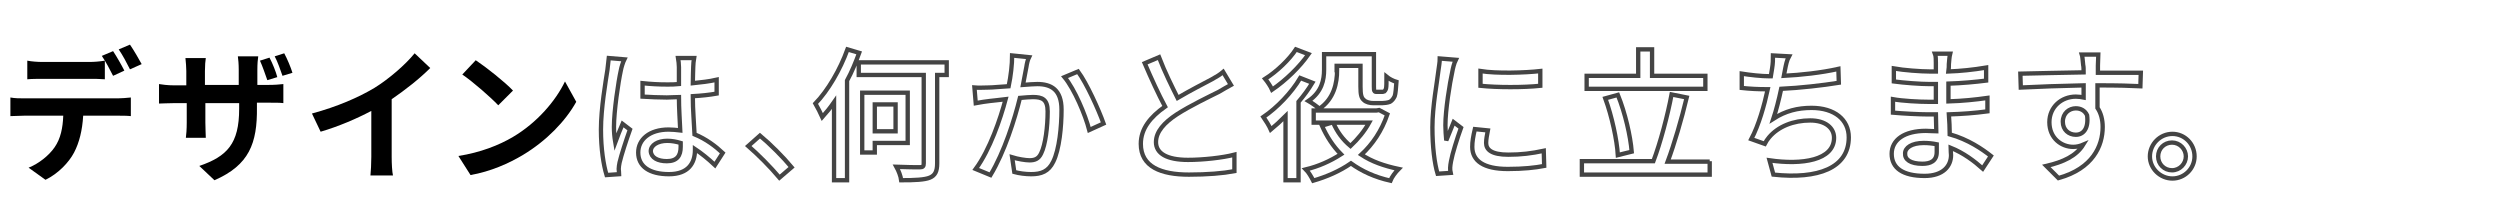 <?xml version="1.0" encoding="utf-8"?>
<!-- Generator: Adobe Illustrator 26.0.1, SVG Export Plug-In . SVG Version: 6.00 Build 0)  -->
<svg version="1.1" id="レイヤー_1" xmlns="http://www.w3.org/2000/svg" xmlns:xlink="http://www.w3.org/1999/xlink" x="0px"
	 y="0px" viewBox="0 0 577 50" style="enable-background:new 0 0 577 50;" xml:space="preserve">
<style type="text/css">
	.st0{enable-background:new    ;}
	.st1{fill:none;stroke:#444444;}
</style>
<g id="グループ_341" transform="translate(0.999 1)">
	<g class="st0">
		<path d="M4.6,21.7h21.6c0.7,0,2.1-0.1,3-0.2v4.3c-0.8-0.1-2.1-0.1-3-0.1h-8c-0.2,3.4-0.9,6.2-2.1,8.5c-1.2,2.3-3.7,4.9-6.6,6.3
			l-3.9-2.8c2.3-0.9,4.7-2.8,6-4.7c1.4-2,1.9-4.5,2-7.3H4.6c-1,0-2.2,0.1-3.2,0.1v-4.3C2.4,21.7,3.6,21.7,4.6,21.7z M8.8,13.3h10.8
			c1.1,0,2.4-0.1,3.6-0.3v4.3c-1.1-0.1-2.4-0.1-3.6-0.1H8.8c-1.1,0-2.5,0-3.5,0.1v-4.3C6.3,13.2,7.7,13.3,8.8,13.3z M27.7,15.3
			l-2.6,1.2c-0.7-1.4-1.7-3.3-2.6-4.6l2.6-1.1C25.9,12,27.1,14.1,27.7,15.3z M31.7,13.8L29,15c-0.7-1.4-1.7-3.3-2.6-4.6L29,9.3
			C29.9,10.6,31.1,12.7,31.7,13.8z"/>
		<path d="M48.5,40.6L45,37.3c6.4-2.2,9.2-5.1,9.2-13.2v-1.3h-7.8v4.5c0,1.5,0.1,2.8,0.1,3.5h-4.6c0.1-0.7,0.2-2,0.2-3.5v-4.5h-2.8
			c-1.6,0-2.8,0.1-3.6,0.1v-4.5c0.6,0.1,1.9,0.3,3.6,0.3H42v-3.3c0-1-0.1-1.9-0.2-3h4.7c-0.1,0.6-0.2,1.7-0.2,3v3.2h7.8v-3.5
			c0-1.3-0.1-2.4-0.2-3.1h4.7c-0.1,0.7-0.2,1.7-0.2,3.1v3.5h2.4c1.7,0,2.7-0.1,3.6-0.2v4.4c-0.7-0.1-1.9-0.1-3.6-0.1h-2.5v1.1
			C58.4,32.1,56.5,37.1,48.5,40.6z M63,16.8l-2.3,0.7c-0.5-1.4-1.1-3.2-1.7-4.5l2.2-0.7C61.9,13.6,62.7,15.6,63,16.8z M66.5,15.8
			l-2.3,0.7c-0.5-1.4-1.1-3.2-1.8-4.5l2.2-0.7C65.3,12.6,66.1,14.5,66.5,15.8z"/>
		<path d="M85.4,19.3c3.4-2.1,7.2-5.4,9.3-8l3.6,3.4c-2.5,2.5-5.7,5-8.9,7.2v13.3c0,1.5,0.1,3.5,0.3,4.3h-5.2
			c0.1-0.8,0.2-2.9,0.2-4.3V24.6c-3.4,1.8-7.6,3.6-11.7,4.8L71,25.2C76.9,23.6,81.7,21.5,85.4,19.3z"/>
		<path d="M117.4,30.6c5.6-3.3,9.9-8.4,12-12.8l2.6,4.7c-2.5,4.5-6.9,9-12.2,12.2c-3.3,2-7.6,3.9-12.2,4.7l-2.8-4.4
			C109.9,34.2,114.2,32.5,117.4,30.6z M117.4,19.9l-3.4,3.4c-1.7-1.8-5.8-5.4-8.3-7.1l3.1-3.3C111.2,14.5,115.5,17.9,117.4,19.9z"/>
	</g>
	<g class="st0">
		<path class="st1" d="M142.3,15.2c-0.6,2.7-1.6,9.5-1.6,13.1c0,1.2,0.1,2.3,0.3,3.5c0.5-1.4,1.2-3,1.7-4.2l1.7,1.3
			c-0.9,2.5-2,5.9-2.4,7.6c-0.1,0.5-0.2,1.1-0.2,1.5c0,0.3,0.1,0.8,0.1,1.2l-2.9,0.2c-0.7-2.3-1.3-6-1.3-10.5
			c0-4.9,1.1-11.2,1.5-13.8c0.1-0.8,0.2-1.9,0.3-2.7l3.6,0.3C142.8,13.3,142.4,14.6,142.3,15.2z M159,14.4c0,0.8-0.1,2.2-0.1,3.8
			c1.9-0.2,3.8-0.4,5.5-0.8v3.2c-1.7,0.3-3.6,0.5-5.5,0.6c0,3.3,0.3,6.3,0.4,8.8c2.7,1.1,4.9,2.8,6.5,4.3l-1.8,2.8
			c-1.6-1.5-3.1-2.7-4.6-3.7c0,0.1,0,0.1,0,0.2c0,3-1.5,5.6-6,5.6s-7.1-1.8-7.1-5c0-3,2.6-5.3,7-5.3c0.9,0,1.8,0.1,2.7,0.2
			c-0.1-2.3-0.3-5.1-0.3-7.7c-0.9,0-1.8,0.1-2.8,0.1c-1.9,0-3.7-0.1-5.6-0.2v-3.1c1.9,0.2,3.7,0.3,5.7,0.3c0.9,0,1.8,0,2.7-0.1v-3.9
			c0-0.6-0.1-1.5-0.2-2.1h3.7C159.1,13,159,13.8,159,14.4z M152.9,36.2c2.4,0,3.2-1.3,3.2-3.3c0-0.3,0-0.6,0-0.9
			c-1-0.3-2-0.5-3.1-0.5c-2.2,0-3.8,1-3.8,2.4C149.3,35.4,150.8,36.2,152.9,36.2z"/>
		<path class="st1" d="M171.7,32.7l2.7-2.4c2.3,1.9,5.4,5,7.3,7.3l-2.8,2.4C176.8,37.5,174,34.7,171.7,32.7z"/>
	</g>
	<g class="st0">
		<path class="st1" d="M197.3,11.2c-0.8,2.2-1.7,4.4-2.8,6.4v23h-3v-18c-0.9,1.3-1.8,2.4-2.7,3.4c-0.3-0.7-1.2-2.4-1.6-3.1
			c2.9-3,5.7-7.8,7.4-12.5L197.3,11.2z M217.5,16.3h-2.2v20.4c0,1.9-0.5,2.8-1.7,3.3s-3.5,0.6-6.6,0.6c-0.1-0.9-0.6-2.2-1.1-3.1
			c2.4,0.1,4.8,0.1,5.4,0.1c0.7,0,0.9-0.2,0.9-0.9V16.3h-15v-2.9h20.3V16.3z M200.9,32v2.2h-2.9V20.4h10.5V32H200.9z M200.9,23.1
			v6.2h4.8v-6.2H200.9z"/>
	</g>
	<g class="st0">
		<path class="st1" d="M235.9,14.4c-0.2,1-0.5,2.6-0.8,4.2c1.4-0.1,2.5-0.2,3.3-0.2c3.2,0,5.6,1.3,5.6,5.9c0,3.9-0.5,9.2-1.9,12
			c-1.1,2.3-2.8,2.9-5.1,2.9c-1.3,0-2.8-0.2-3.9-0.5l-0.5-3.4c1.3,0.4,3.1,0.7,4,0.7c1.2,0,2.1-0.3,2.7-1.6c1-2,1.5-6.2,1.5-9.7
			c0-2.8-1.3-3.3-3.4-3.3c-0.7,0-1.8,0.1-3,0.2c-1.2,4.9-3.6,12.5-6.8,17.8l-3.4-1.4c3.3-4.5,5.7-11.6,6.9-16.1
			c-1.5,0.2-2.9,0.3-3.6,0.4c-0.8,0.1-2.3,0.3-3.3,0.5l-0.3-3.6c1.1,0.1,2.1,0,3.2,0c1.1,0,2.8-0.2,4.7-0.3c0.5-2.4,0.8-5,0.8-7.1
			l3.9,0.4C236.2,12.8,236,13.7,235.9,14.4z M253.7,27.5l-3.3,1.5c-0.9-3.5-3.4-9.4-5.7-12.2l3.1-1.3
			C249.8,18.2,252.6,24.4,253.7,27.5z"/>
		<path class="st1" d="M270.8,21.6c2.9-1.7,6.2-3.4,7.9-4.3c1.1-0.6,1.9-1.1,2.6-1.7l1.8,3c-0.9,0.5-1.8,1-2.8,1.6
			c-2.2,1.1-6.6,3.2-9.7,5.2c-2.9,1.9-4.8,4-4.8,6.4c0,2.6,2.5,4.1,7.4,4.1c3.5,0,8-0.5,10.7-1.2l0,3.8c-2.6,0.5-6.3,0.8-10.5,0.8
			c-6.4,0-11.1-1.8-11.1-7.1c0-3.5,2.2-6.2,5.6-8.6c-1.5-2.8-3.2-6.5-4.7-10l3.3-1.4C267.8,15.6,269.5,19,270.8,21.6z"/>
	</g>
	<g class="st0">
		<path class="st1" d="M301.9,18.1c-0.9,1.5-2,3-3.2,4.4v18.1h-3V25.8c-1.2,1.2-2.3,2.2-3.4,3.1c-0.3-0.7-1.2-2.2-1.7-2.9
			c3.1-2.1,6.5-5.6,8.5-9L301.9,18.1z M301,11.5c-2,2.9-5.3,6.1-8.4,8.2c-0.3-0.7-1.1-1.9-1.6-2.5c2.7-1.7,5.6-4.5,7.1-6.8L301,11.5
			z M319.2,25.4c-1.3,3.8-3.4,6.9-6,9.3c2.4,1.6,5.3,2.6,8.6,3.3c-0.7,0.7-1.6,1.9-1.9,2.7c-3.6-0.8-6.6-2.2-9.1-4
			c-2.6,1.8-5.6,3.1-8.7,4c-0.4-0.8-1.1-2-1.7-2.6c2.9-0.7,5.6-1.9,8.1-3.5c-1.8-1.8-3.3-4.1-4.4-6.6l2.3-0.7h-4.2v-2.8h14.5
			l0.6-0.1L319.2,25.4z M307.6,15.2c0,2.9-0.7,6.6-4.1,8.9c-0.5-0.5-1.8-1.4-2.5-1.8c3.1-2.1,3.6-4.9,3.6-7.2v-3.6h11.5V19
			c0,0.6,0,0.9,0.2,1.1c0.1,0.1,0.3,0.1,0.5,0.1h1c0.3,0,0.5,0,0.7-0.1c0.1-0.1,0.3-0.3,0.4-0.7c0.1-0.4,0.1-1.5,0.1-2.7
			c0.6,0.5,1.6,1,2.3,1.2c-0.1,1.3-0.2,2.8-0.4,3.3c-0.3,0.6-0.6,1-1.1,1.3c-0.5,0.2-1.3,0.3-1.8,0.3H316c-0.8,0-1.7-0.2-2.2-0.7
			c-0.6-0.5-0.8-1.2-0.8-3.1v-4.8h-5.5V15.2z M306.7,27.3c0.9,2.1,2.2,3.9,4,5.4c1.7-1.6,3.2-3.4,4.3-5.4H306.7z"/>
	</g>
	<g class="st0">
		<path class="st1" d="M334.2,15.5c-0.6,2.7-1.6,8.9-1.6,12.4c0,1.2,0.1,2.3,0.2,3.5c0.6-1.4,1.2-3,1.7-4.2l1.7,1.3
			c-0.9,2.5-2,6-2.3,7.7c-0.1,0.5-0.2,1.2-0.2,1.5c0,0.3,0,0.8,0.1,1.2l-3,0.2c-0.7-2.3-1.2-6.2-1.2-10.7c0-4.9,1.1-10.5,1.4-13.2
			c0.1-0.8,0.3-1.8,0.3-2.7l3.7,0.3C334.6,13.6,334.3,14.9,334.2,15.5z M342,32c0,1.5,1.2,2.7,5.1,2.7c3,0,5.4-0.3,8.2-0.9l0.1,3.5
			c-2.1,0.4-4.8,0.7-8.4,0.7c-5.6,0-8.2-1.9-8.2-5.1c0-1.2,0.2-2.4,0.6-4.1l3,0.3C342.2,30.2,342,31.1,342,32z M354.5,15.4v3.4
			c-3.8,0.4-10,0.4-13.8,0l0-3.4C344.4,16,351,15.8,354.5,15.4z"/>
	</g>
	<g class="st0">
		<path class="st1" d="M393.6,36.2v3.1h-29.5v-3.1h16.5c1.6-4.2,3.3-10.6,4.2-15.4l3.5,0.7c-1.2,5-2.9,10.8-4.4,14.8H393.6z
			 M392.6,19.5h-27.4v-3h11.9v-6.1h3.2v6.1h12.3V19.5z M372.4,34.8c-0.2-3.5-1.4-9-2.9-13.1l2.9-0.8c1.7,4.2,2.9,9.5,3.2,13.1
			L372.4,34.8z"/>
	</g>
	<g class="st0">
		<path class="st1" d="M411,15c-0.1,0.4-0.2,0.9-0.3,1.5c3.9-0.2,8.6-0.7,12.6-1.6l0.1,3.2c-3.7,0.6-9,1.2-13.3,1.4
			c-0.5,2.4-1.2,5.1-1.8,6.9c2.8-1.8,5.6-2.5,8.8-2.5c5.3,0,8.6,2.7,8.6,6.8c0,7.1-7.1,9.7-17.4,8.6l-0.9-3.3
			c7.5,1.1,14.9,0,14.9-5.2c0-2.2-1.9-4-5.5-4c-3.9,0-7.4,1.4-9.5,3.9c-0.4,0.5-0.7,0.9-1,1.5l-3.1-1.1c1.7-3.2,3-7.8,3.8-11.5
			c-2.2,0-4.2-0.1-6-0.3V16c1.9,0.3,4.5,0.6,6.5,0.6c0.1,0,0.1,0,0.2,0c0.1-0.7,0.2-1.3,0.3-1.8c0.2-1.2,0.2-2,0.2-3l3.7,0.2
			C411.4,12.9,411.2,14,411,15z"/>
		<path class="st1" d="M448.8,13.8c0,0.4,0,1-0.1,1.7c2.8-0.1,5.7-0.4,8.7-0.9v3c-2.4,0.3-5.5,0.6-8.7,0.7c0,1.5,0,3,0,4.1
			c3.3-0.1,6.2-0.4,9-0.8l0,3.1c-3,0.4-5.8,0.6-8.9,0.7c0.1,1.5,0.2,3.1,0.2,4.6c4.3,1.2,7.6,3.5,9.5,5l-1.9,2.9
			c-1.9-1.7-4.4-3.6-7.4-4.8c0,0.7,0.1,1.3,0.1,1.7c0,2.5-1.8,4.8-6.1,4.8c-5,0-7.6-1.8-7.6-5.1c0-3.2,2.9-5.3,7.9-5.3
			c0.9,0,1.6,0.1,2.4,0.1c0-1.3-0.1-2.6-0.1-3.9c-0.6,0-1.2,0-1.8,0c-2.1,0-5.8-0.2-8.1-0.4l0-3.1c2.2,0.4,6.1,0.6,8.2,0.6
			c0.6,0,1.1,0,1.7,0c0-1.4,0-2.7,0-4.1c-0.4,0-0.9,0-1.4,0c-2.2,0-6.1-0.3-8.3-0.6l0-3c2.2,0.4,6.2,0.7,8.3,0.7c0.5,0,1,0,1.4,0
			c0-0.8,0-1.5,0-2c0-0.6,0-1.6-0.2-2.1h3.5C448.9,12.2,448.9,12.9,448.8,13.8z M442.7,36.8c1.8,0,3.3-0.6,3.3-2.7
			c0-0.5,0-1.1,0-1.8c-1-0.2-2-0.3-3-0.3c-2.8,0-4.3,1.1-4.3,2.4C438.6,35.8,439.9,36.8,442.7,36.8z"/>
		<path class="st1" d="M483.2,14.1c0,0.4,0,1,0,1.7h9.9l-0.1,3.1c-1.9-0.1-5.1-0.2-9.9-0.2c0,1.8,0,3.7,0,5.2
			c0.8,1.2,1.2,2.7,1.2,4.4c0,4.4-2.3,9.6-10.2,11.8l-2.8-2.8c3.9-0.9,6.9-2.3,8.5-4.9c-0.7,0.3-1.5,0.5-2.3,0.5
			c-2.7,0-5.5-2-5.5-5.7c0-3.5,2.8-5.9,6.1-5.9c0.7,0,1.3,0.1,1.8,0.2c0-0.9,0-1.8,0-2.8c-5,0.1-10.4,0.3-14.5,0.5l-0.1-3.2
			c3.7-0.1,9.9-0.2,14.6-0.3c0-0.7,0-1.3-0.1-1.7c-0.1-1.1-0.2-2.1-0.3-2.4h3.8C483.3,12.1,483.2,13.6,483.2,14.1z M478.1,30.1
			c1.7,0,3-1.4,2.6-4.5c-0.5-1.1-1.5-1.6-2.6-1.6c-1.5,0-3,1.1-3,3.1C475.1,29,476.5,30.1,478.1,30.1z"/>
		<path class="st1" d="M505.5,35.1c0,2.8-2.3,5.1-5.1,5.1c-2.8,0-5.2-2.3-5.2-5.1c0-2.8,2.3-5.2,5.2-5.2
			C503.2,29.9,505.5,32.2,505.5,35.1z M503.5,35.1c0-1.7-1.4-3.2-3.2-3.2s-3.2,1.4-3.2,3.2s1.4,3.2,3.2,3.2S503.5,36.8,503.5,35.1z"
			/>
	</g>
</g>
</svg>
